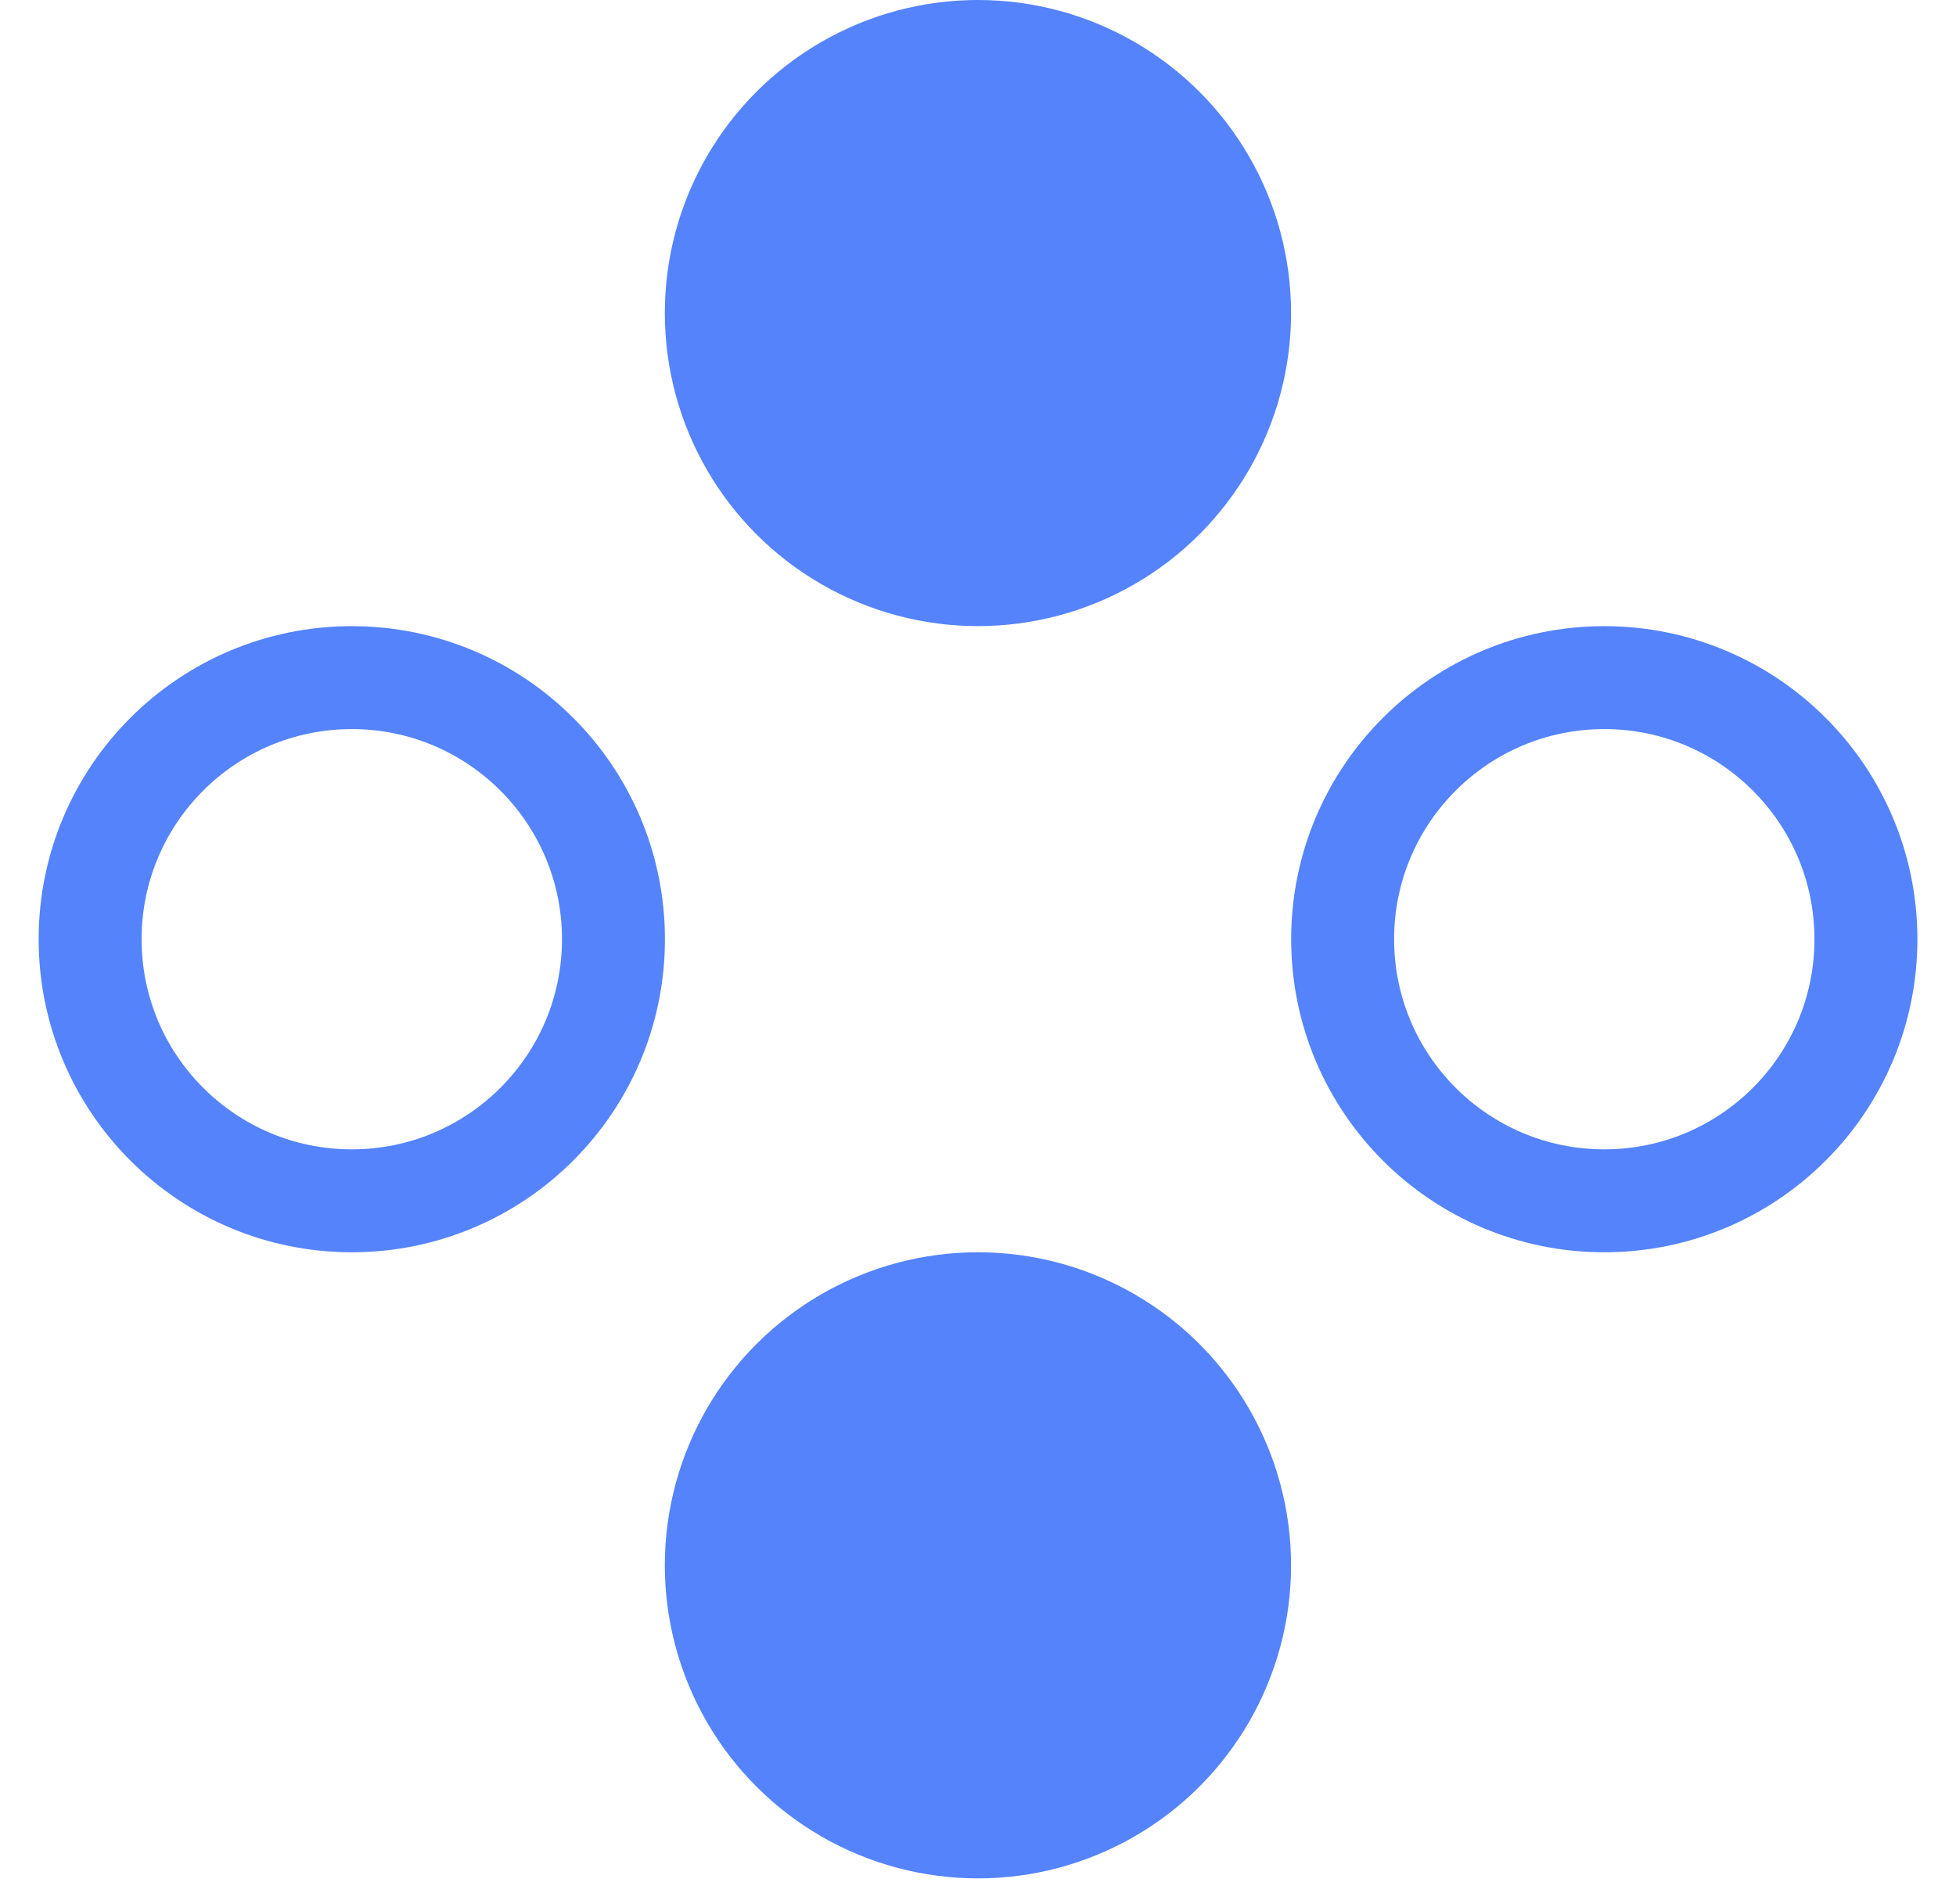 <svg width="38" height="37" viewBox="0 0 38 37" fill="none" xmlns="http://www.w3.org/2000/svg">
<circle cx="6.083" cy="6.083" r="6.083" transform="matrix(-1 0 0 1 25.082 0)" fill="#5483FC"/>
<ellipse cx="6.083" cy="6.083" rx="6.083" ry="6.083" transform="matrix(-1 0 0 1 25.082 24.333)" fill="#5483FC"/>
<circle cx="6.083" cy="6.083" r="5.083" transform="matrix(-1 0 0 1 37.25 12.167)" stroke="#5483FC" stroke-width="2"/>
<path d="M1.751 18.25C1.751 21.057 4.027 23.333 6.835 23.333C9.642 23.333 11.918 21.057 11.918 18.25C11.918 15.443 9.642 13.167 6.835 13.167C4.027 13.167 1.751 15.443 1.751 18.25Z" stroke="#5483FC" stroke-width="2"/>
</svg>
